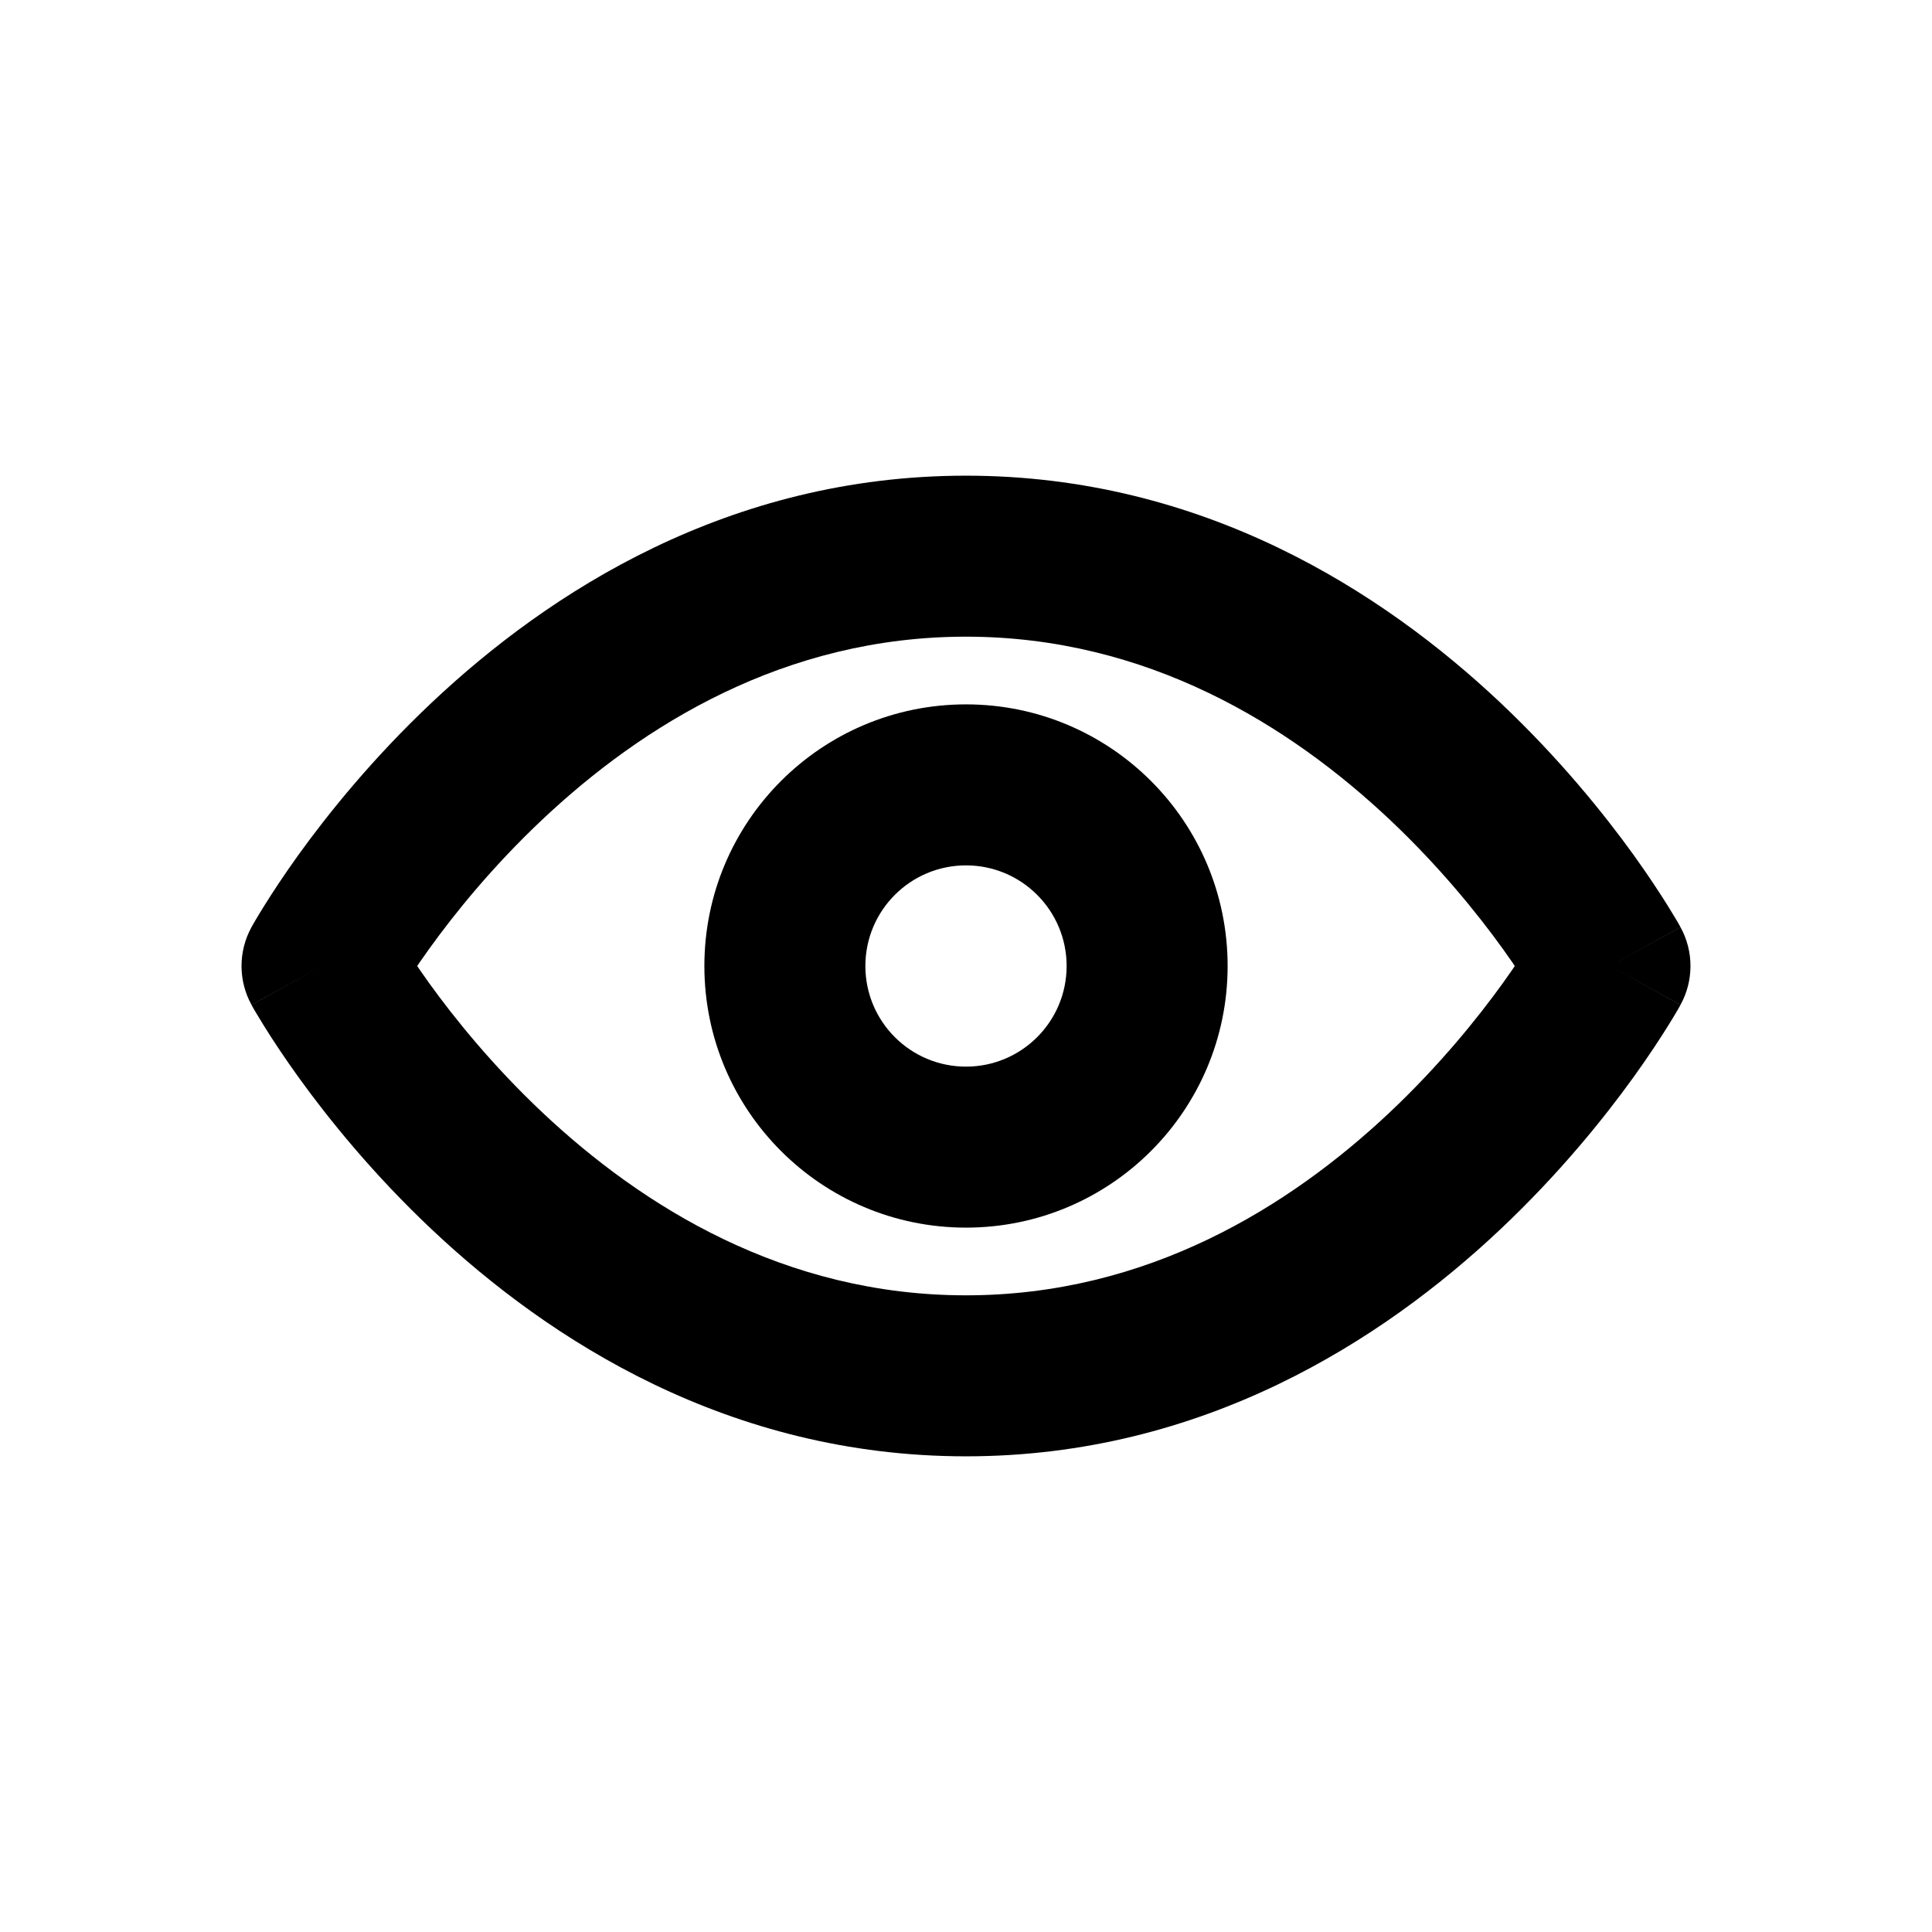 <svg width="24" height="24" viewBox="0 0 24 24" fill="none" xmlns="http://www.w3.org/2000/svg">
<path d="M4 12L3.124 11.518C2.959 11.818 2.959 12.182 3.124 12.482L4 12ZM20 12L20.876 12.482C21.041 12.182 21.041 11.818 20.876 11.518L20 12ZM4 12C3.124 12.482 3.124 12.482 3.124 12.483C3.124 12.483 3.124 12.483 3.125 12.484C3.125 12.484 3.125 12.485 3.126 12.486C3.127 12.487 3.128 12.489 3.129 12.491C3.131 12.495 3.134 12.501 3.138 12.508C3.146 12.521 3.156 12.539 3.169 12.562C3.196 12.607 3.233 12.669 3.282 12.748C3.379 12.904 3.521 13.121 3.707 13.38C4.079 13.896 4.632 14.583 5.364 15.273C6.82 16.646 9.054 18.091 12 18.091V16.091C9.746 16.091 7.98 14.99 6.736 13.818C6.118 13.235 5.646 12.65 5.33 12.211C5.173 11.992 5.055 11.812 4.979 11.69C4.941 11.629 4.913 11.582 4.896 11.553C4.888 11.538 4.882 11.528 4.878 11.522C4.877 11.519 4.876 11.517 4.875 11.516C4.875 11.516 4.875 11.516 4.875 11.516C4.875 11.517 4.875 11.517 4.876 11.517C4.876 11.517 4.876 11.518 4.876 11.518C4.876 11.518 4.876 11.518 4 12ZM12 18.091C14.946 18.091 17.18 16.646 18.636 15.273C19.368 14.583 19.921 13.896 20.293 13.38C20.479 13.121 20.621 12.904 20.718 12.748C20.767 12.669 20.805 12.607 20.831 12.562C20.844 12.539 20.854 12.521 20.862 12.508C20.866 12.501 20.869 12.495 20.871 12.491C20.872 12.489 20.873 12.487 20.874 12.486C20.875 12.485 20.875 12.484 20.875 12.484C20.875 12.483 20.876 12.483 20.876 12.483C20.876 12.482 20.876 12.482 20 12C19.124 11.518 19.124 11.518 19.124 11.518C19.124 11.518 19.124 11.517 19.124 11.517C19.125 11.517 19.125 11.517 19.125 11.516C19.125 11.516 19.125 11.516 19.125 11.516C19.124 11.517 19.123 11.519 19.122 11.522C19.118 11.528 19.112 11.538 19.104 11.553C19.087 11.582 19.059 11.629 19.021 11.69C18.945 11.812 18.827 11.992 18.67 12.211C18.354 12.65 17.882 13.235 17.264 13.818C16.02 14.99 14.254 16.091 12 16.091V18.091ZM20 12C20.876 11.518 20.876 11.518 20.876 11.517C20.876 11.517 20.875 11.517 20.875 11.517C20.875 11.516 20.875 11.515 20.874 11.514C20.873 11.513 20.872 11.511 20.871 11.509C20.869 11.505 20.866 11.499 20.862 11.492C20.854 11.479 20.844 11.461 20.831 11.438C20.804 11.393 20.767 11.331 20.718 11.252C20.621 11.097 20.479 10.879 20.293 10.62C19.921 10.104 19.367 9.417 18.636 8.727C17.179 7.354 14.946 5.909 11.999 5.909V7.909C14.253 7.909 16.02 9.01 17.264 10.182C17.882 10.765 18.354 11.35 18.67 11.789C18.827 12.008 18.945 12.188 19.021 12.31C19.059 12.371 19.087 12.418 19.104 12.447C19.112 12.462 19.118 12.473 19.122 12.478C19.123 12.481 19.124 12.483 19.125 12.484C19.125 12.484 19.125 12.484 19.125 12.484C19.125 12.484 19.125 12.483 19.124 12.483C19.124 12.483 19.124 12.483 19.124 12.483C19.124 12.482 19.124 12.482 20 12ZM11.999 5.909C9.053 5.909 6.82 7.354 5.364 8.727C4.632 9.417 4.079 10.104 3.707 10.62C3.521 10.879 3.379 11.097 3.282 11.253C3.233 11.331 3.195 11.394 3.169 11.439C3.156 11.461 3.146 11.479 3.138 11.493C3.134 11.499 3.131 11.505 3.129 11.509C3.128 11.511 3.127 11.513 3.126 11.515C3.125 11.515 3.125 11.516 3.125 11.517C3.124 11.517 3.124 11.517 3.124 11.518C3.124 11.518 3.124 11.518 4 12C4.876 12.482 4.876 12.482 4.876 12.483C4.876 12.483 4.876 12.483 4.876 12.483C4.875 12.483 4.875 12.484 4.875 12.484C4.875 12.484 4.875 12.484 4.875 12.484C4.876 12.483 4.877 12.481 4.878 12.478C4.882 12.472 4.888 12.462 4.896 12.447C4.913 12.418 4.941 12.371 4.979 12.31C5.055 12.188 5.173 12.008 5.33 11.789C5.646 11.35 6.117 10.765 6.736 10.182C7.979 9.01 9.746 7.909 11.999 7.909V5.909ZM13.25 12C13.25 12.691 12.69 13.25 12 13.25V15.25C13.795 15.25 15.25 13.795 15.25 12H13.25ZM12 13.25C11.31 13.25 10.75 12.691 10.75 12H8.75C8.75 13.795 10.205 15.25 12 15.25V13.25ZM10.75 12C10.75 11.31 11.31 10.75 12 10.75V8.75C10.205 8.75 8.75 10.205 8.75 12H10.75ZM12 10.75C12.69 10.75 13.25 11.31 13.25 12H15.25C15.25 10.205 13.795 8.75 12 8.75V10.75Z" fill="black"/>
</svg>
